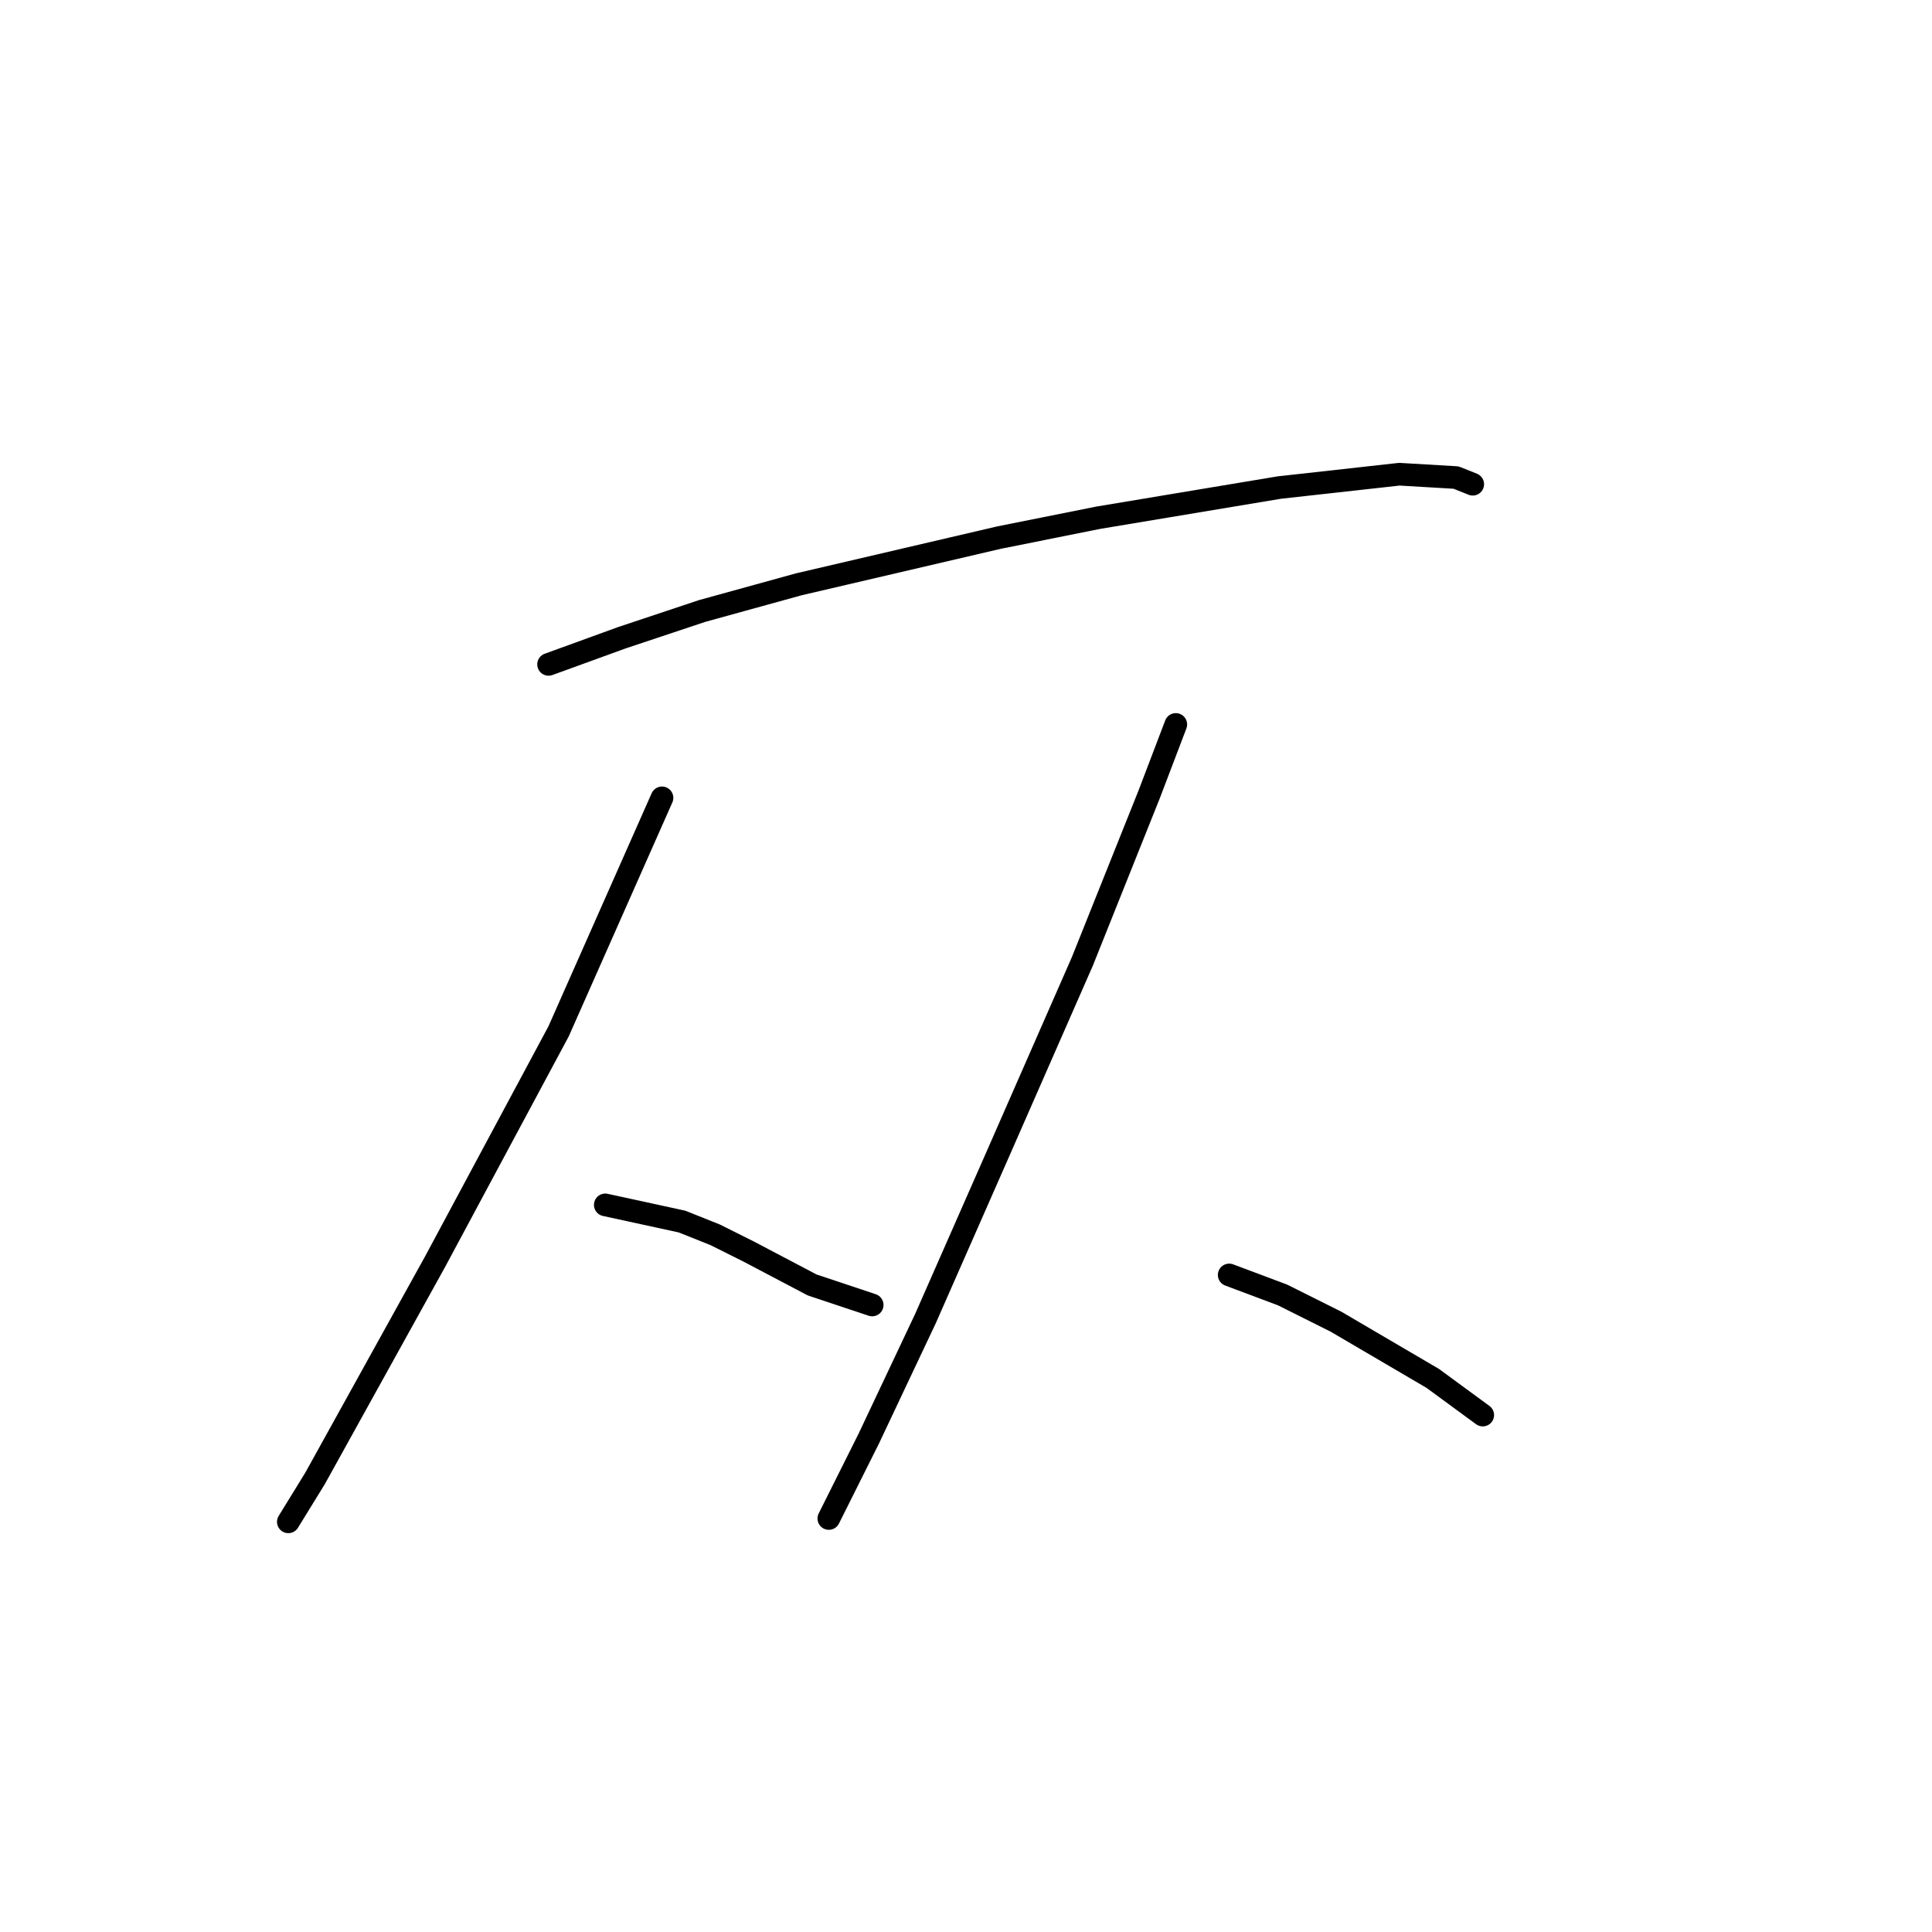 <?xml version="1.0" standalone="no"?>
    <svg width="256" height="256" xmlns="http://www.w3.org/2000/svg" version="1.1">
    <polyline stroke="black" stroke-width="3" stroke-linecap="round" fill="transparent" stroke-linejoin="round" points="72.688 88.035 82.414 84.499 93.024 80.962 105.844 77.425 132.369 71.236 145.632 68.583 169.505 64.605 185.42 62.836 192.935 63.278 195.146 64.163 195.146 64.163 " />
        <polyline stroke="black" stroke-width="3" stroke-linecap="round" fill="transparent" stroke-linejoin="round" points="87.719 105.719 74.014 136.665 57.657 167.169 41.742 195.904 38.205 201.651 38.205 201.651 " />
        <polyline stroke="black" stroke-width="3" stroke-linecap="round" fill="transparent" stroke-linejoin="round" points="80.203 159.653 90.371 161.864 94.792 163.632 99.213 165.842 107.613 170.263 115.57 172.916 115.57 172.916 " />
        <polyline stroke="black" stroke-width="3" stroke-linecap="round" fill="transparent" stroke-linejoin="round" points="155.8 95.993 152.263 105.277 143.422 127.381 132.369 152.58 122.644 174.684 115.128 190.599 109.823 201.209 109.823 201.209 " />
        <polyline stroke="black" stroke-width="3" stroke-linecap="round" fill="transparent" stroke-linejoin="round" points="162.873 168.937 169.947 171.59 177.02 175.126 189.841 182.642 196.472 187.505 196.472 187.505 " />
        </svg>